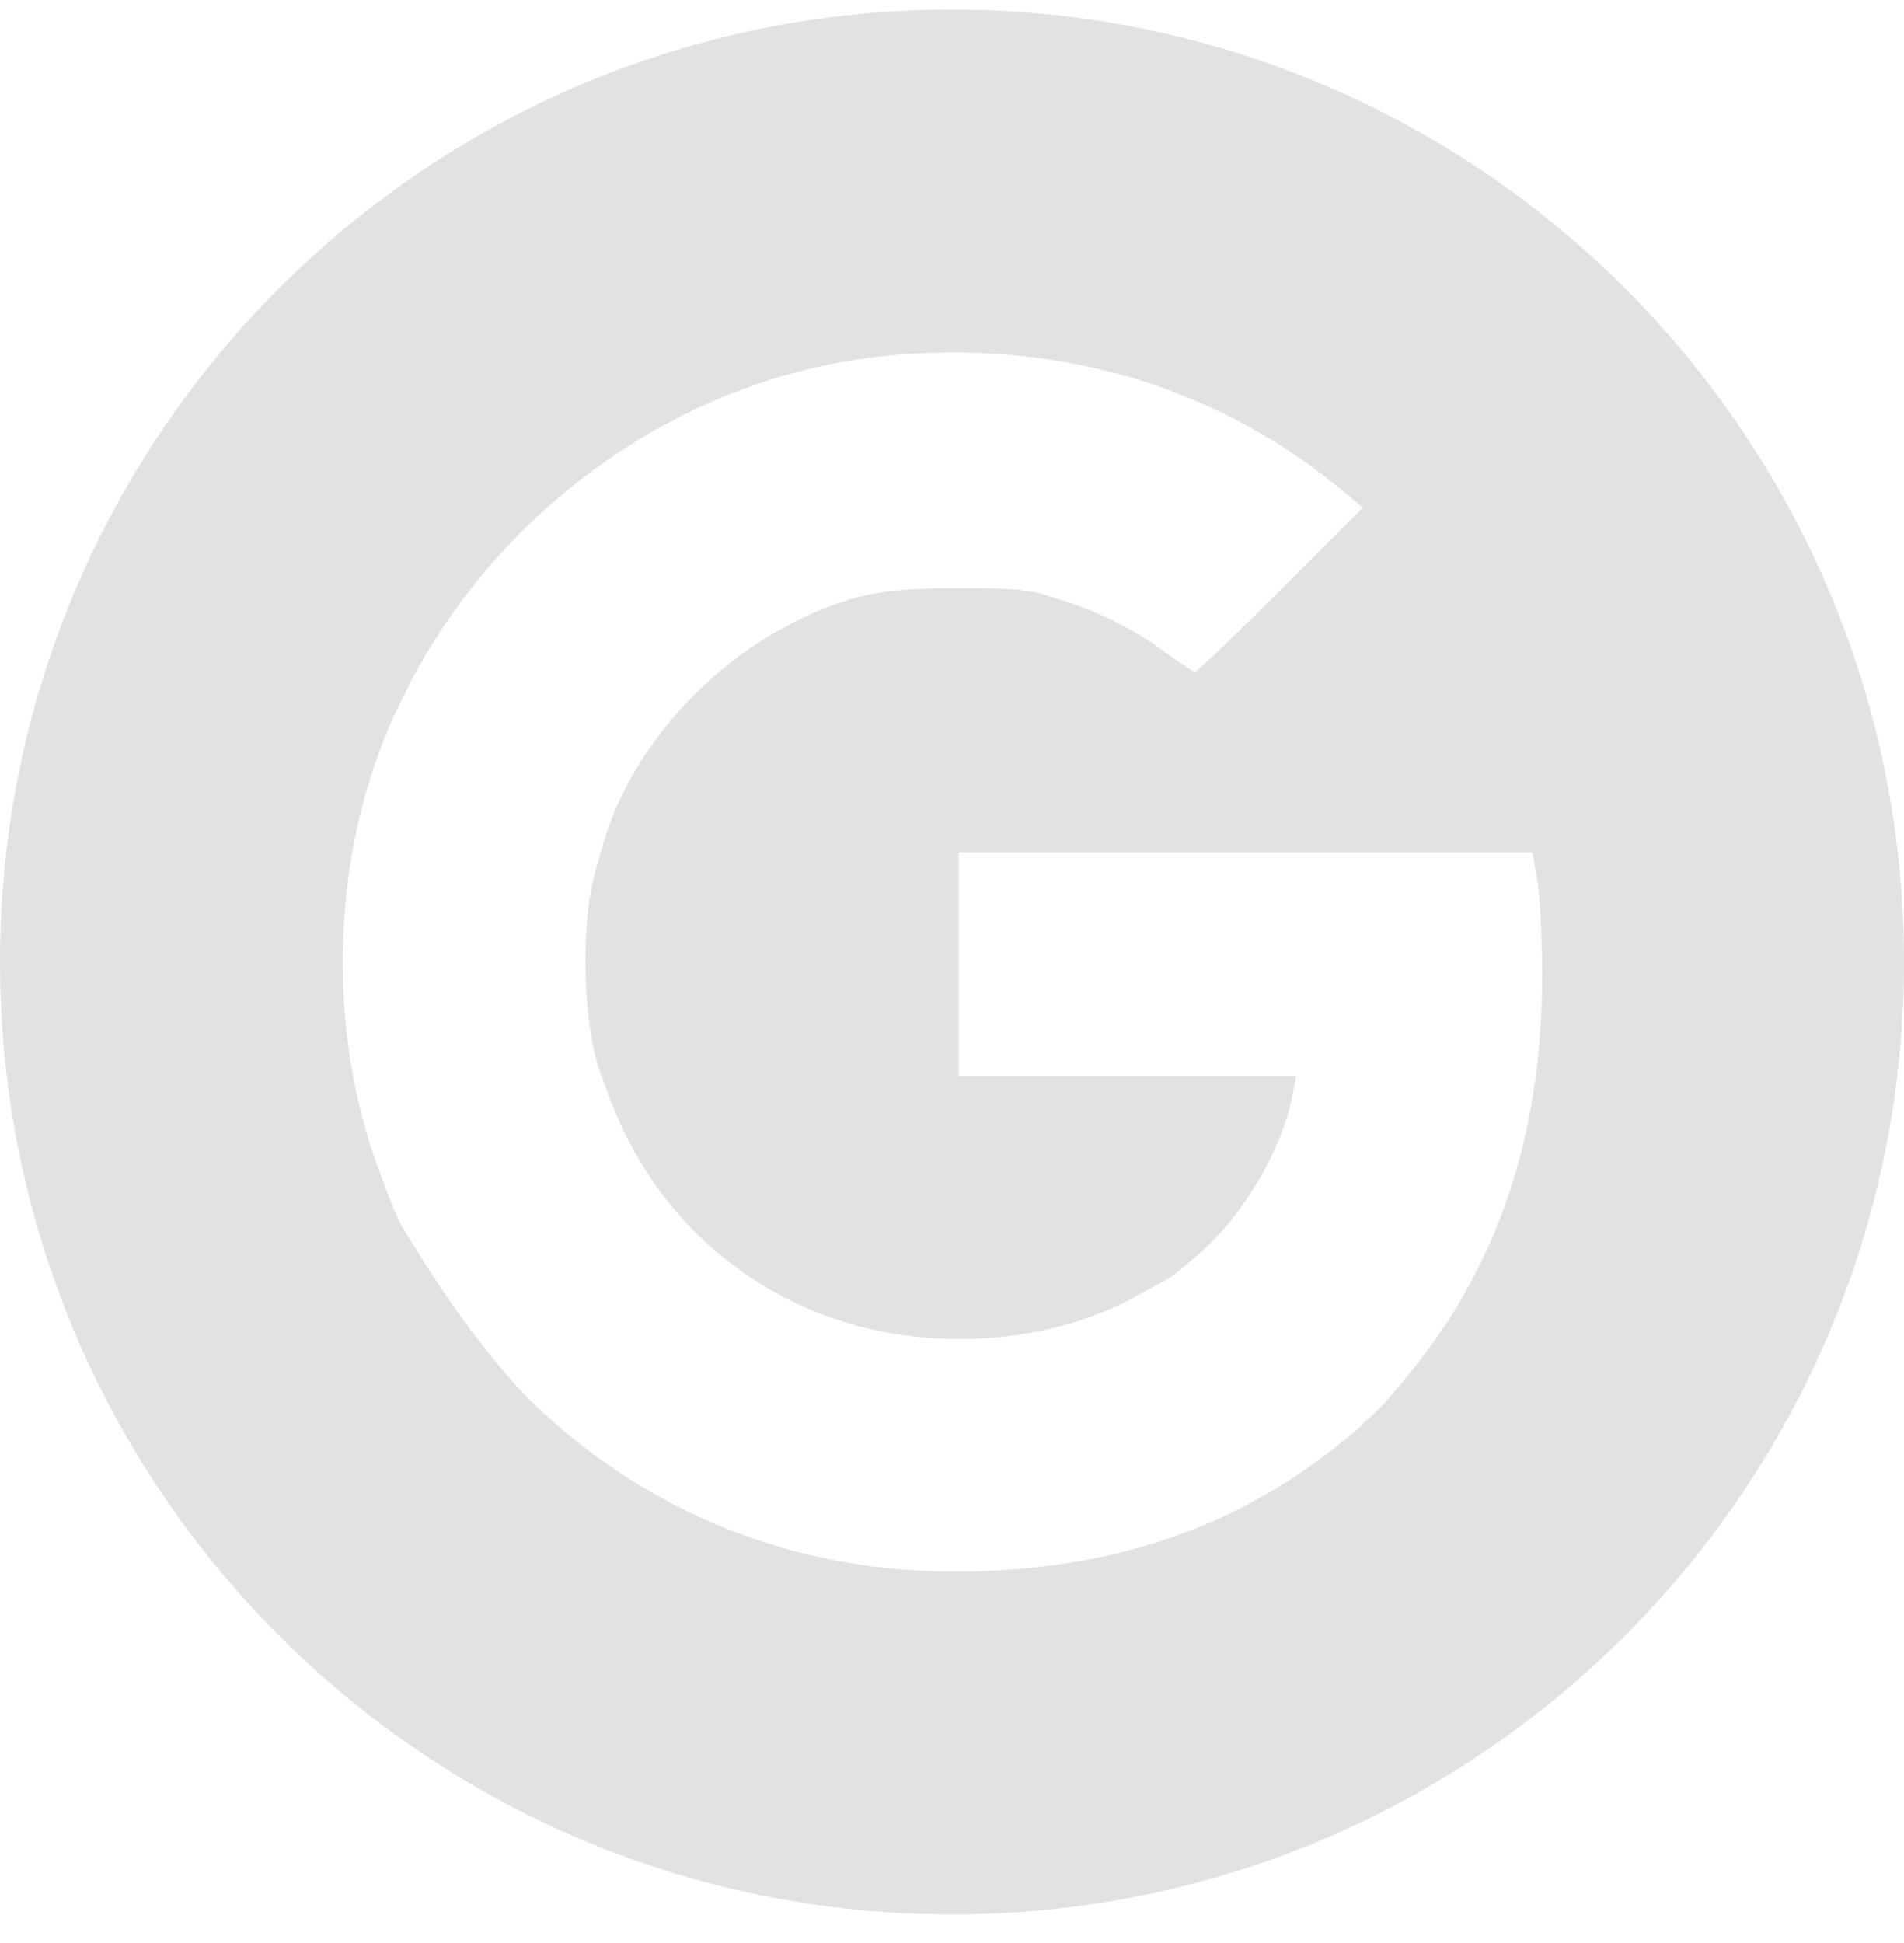 <svg width="50" height="51" viewBox="0 0 50 51" fill="none" xmlns="http://www.w3.org/2000/svg">
<path id="Subtract" fill-rule="evenodd" clip-rule="evenodd" d="M25 50.25C38.807 50.25 50 39.057 50 25.25C50 11.443 38.807 0.25 25 0.25C11.193 0.25 0 11.443 0 25.25C0 39.057 11.193 50.25 25 50.25ZM11.226 17.11C10.965 17.55 10.749 17.934 10.749 17.98C10.749 17.98 10.556 18.33 10.318 18.849C8.762 22.327 8.569 26.662 9.818 30.343C10.011 30.896 10.272 31.585 10.409 31.89C10.624 32.364 10.75 32.5 10.75 32.5C10.75 32.5 12.384 35.3 14.133 36.959C17.097 39.748 20.889 41.25 25.057 41.25C28.94 41.25 32.165 40.222 34.891 38.122C34.983 38.049 35.08 37.973 35.175 37.899C35.488 37.655 35.774 37.432 35.765 37.389L36.105 37.084C36.571 36.643 37.548 35.424 38.036 34.656C39.694 32.059 40.489 29.124 40.5 25.612C40.5 24.686 40.443 23.591 40.375 23.151L40.239 22.372H25.17V28.243H34.039L33.959 28.661C33.687 30.196 32.574 32.037 31.336 33.041L30.746 33.527L29.61 34.148C27.203 35.356 24.023 35.48 21.468 34.453C19.22 33.561 17.403 31.856 16.347 29.62C16.081 29.07 15.816 28.294 15.803 28.256L15.802 28.254C15.314 27.012 15.223 24.404 15.62 22.936C15.791 22.293 15.938 21.83 15.938 21.83C16.699 19.583 18.584 17.471 20.833 16.342C22.297 15.608 23.172 15.428 25.17 15.439C26.783 15.439 27.01 15.462 27.896 15.755C28.974 16.105 29.826 16.546 30.7 17.189C31.03 17.438 31.336 17.63 31.382 17.63C31.439 17.63 32.449 16.659 33.63 15.484L35.788 13.328L35.39 12.989C32.165 10.268 28.145 8.981 23.751 9.297C18.675 9.647 13.94 12.605 11.226 17.11Z" fill="#E2E2E2"/>
</svg>
